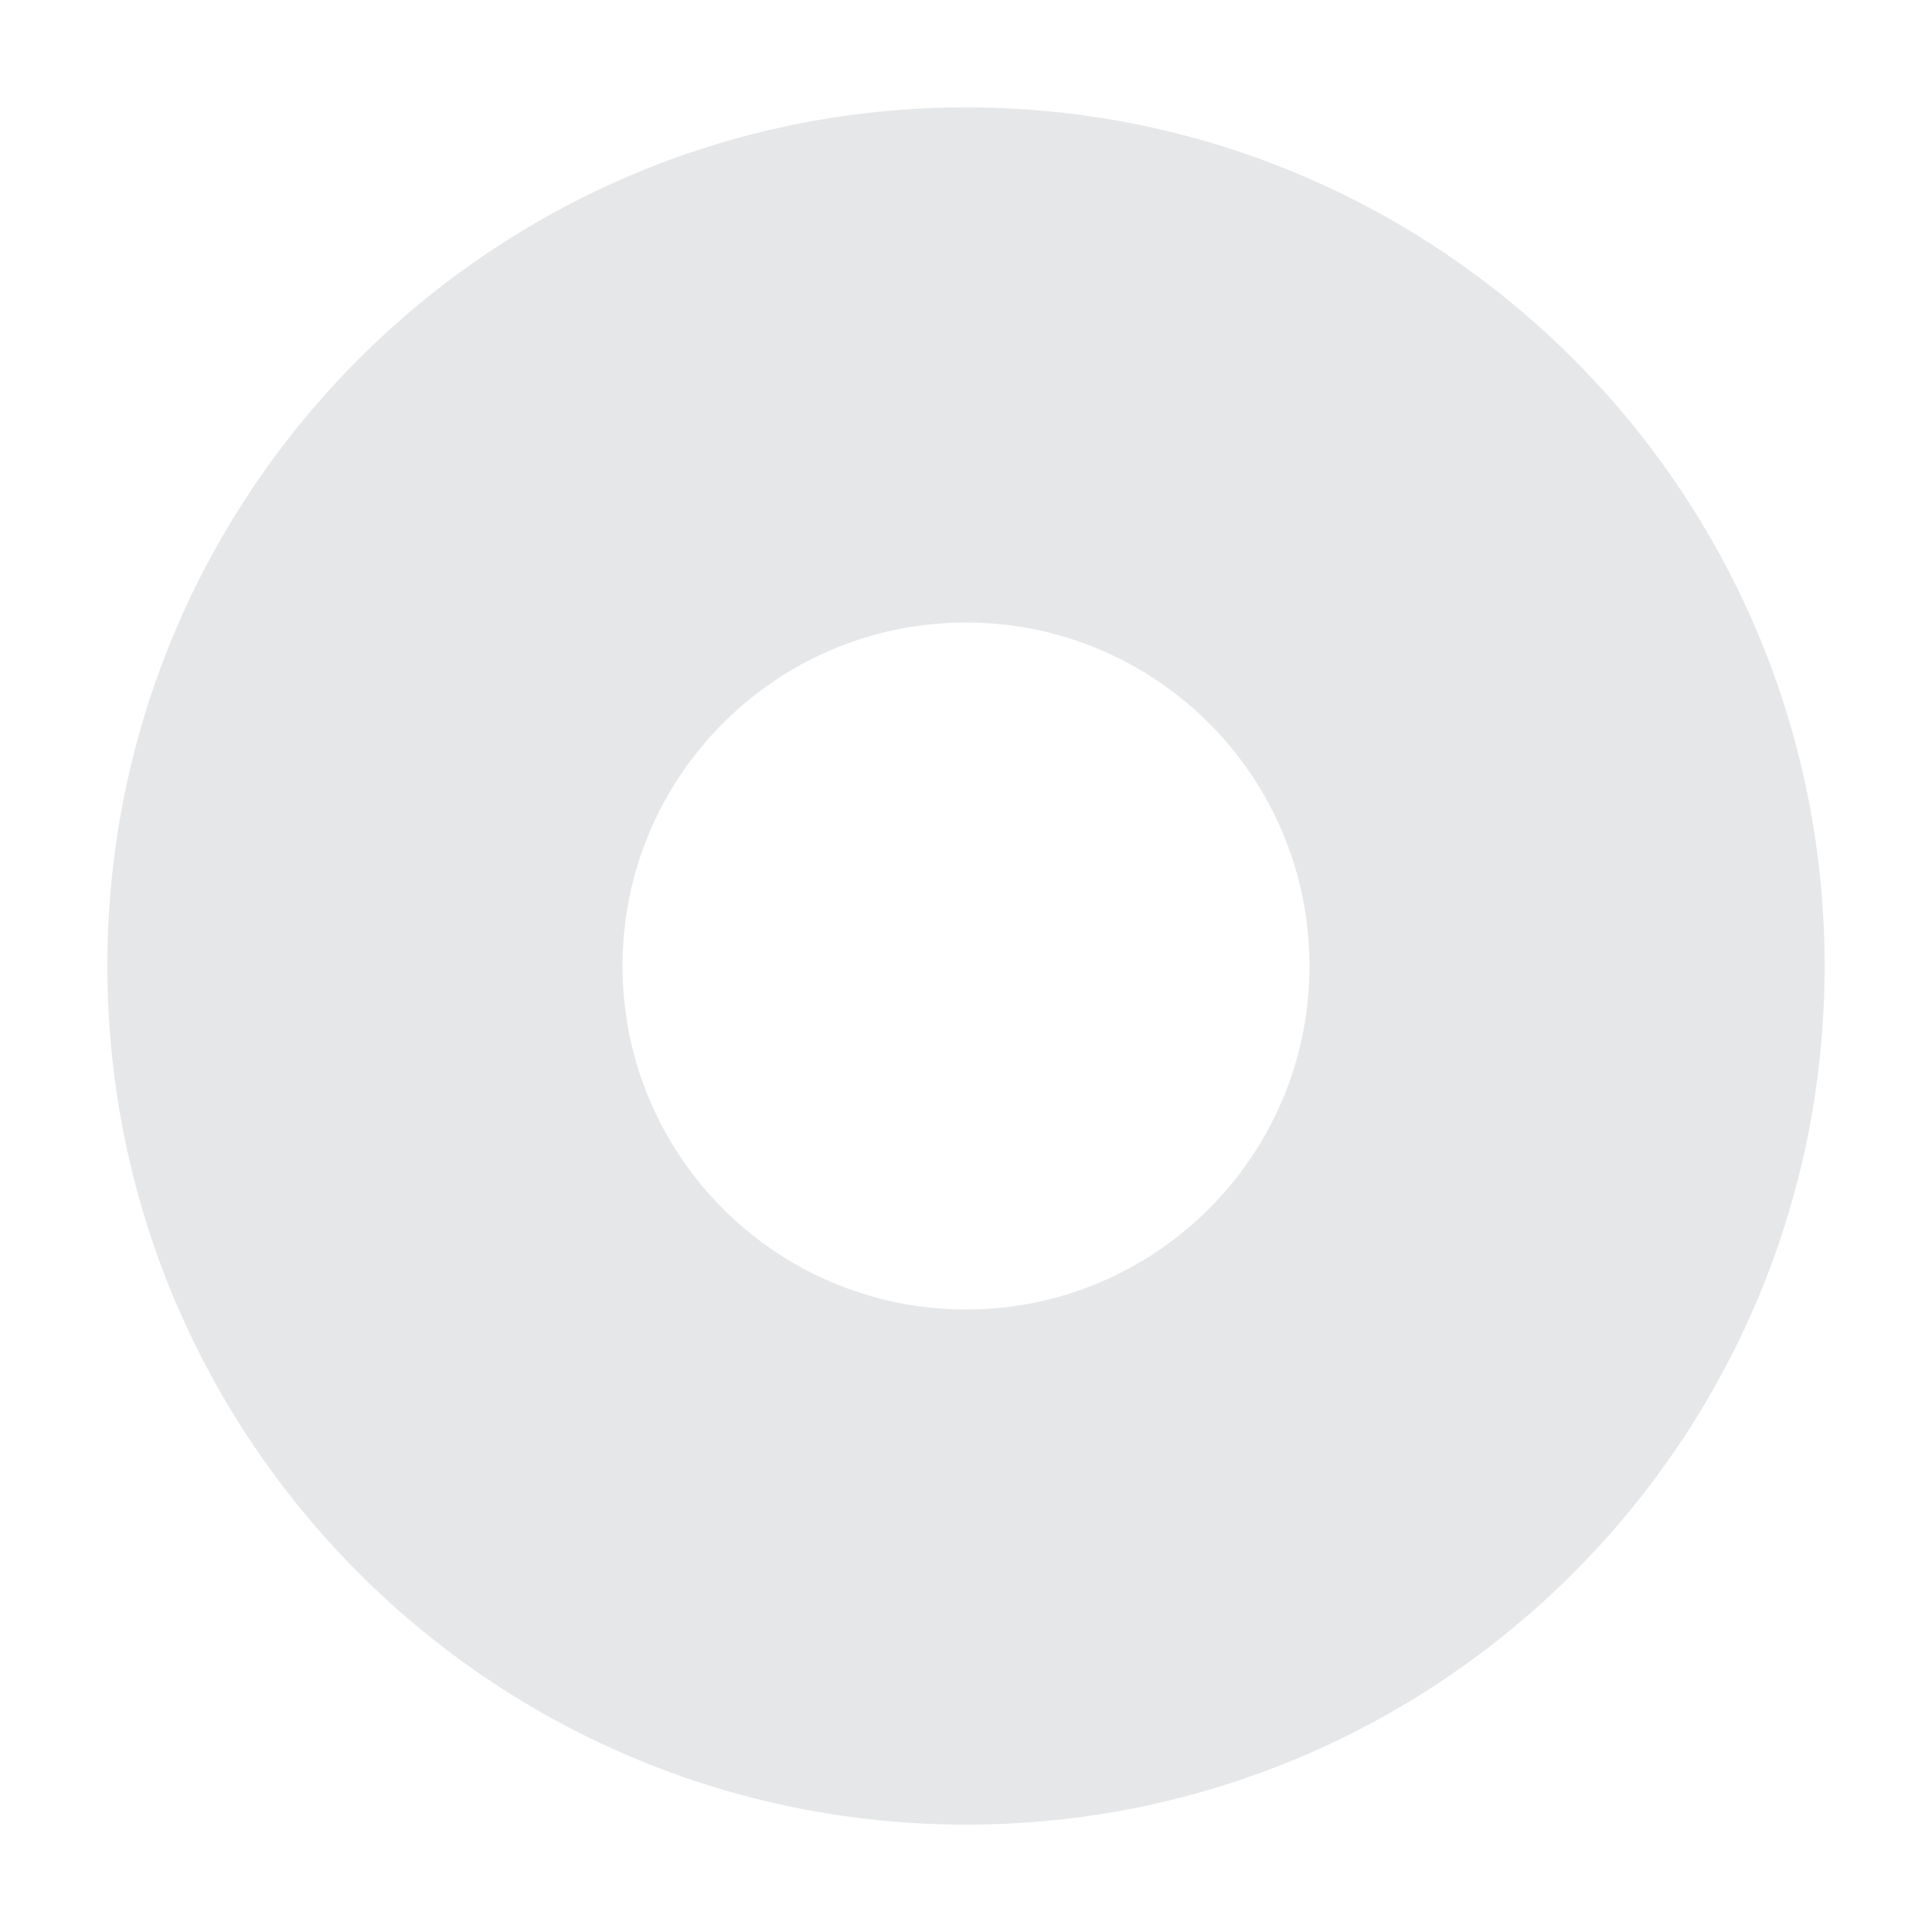 <!-- Licensed to the Apache Software Foundation (ASF) under one
or more contributor license agreements.  See the NOTICE file
distributed with this work for additional information
regarding copyright ownership.  The ASF licenses this file
to you under the Apache License, Version 2.0 (the
"License"); you may not use this file except in compliance
with the License.  You may obtain a copy of the License at

      http://www.apache.org/licenses/LICENSE-2.0

Unless required by applicable law or agreed to in writing, software
distributed under the License is distributed on an "AS IS" BASIS,
WITHOUT WARRANTIES OR CONDITIONS OF ANY KIND, either express or implied.
See the License for the specific language governing permissions and
limitations under the License. -->

<svg width="14" height="14" viewBox="0 0 14 14" fill="none" xmlns="http://www.w3.org/2000/svg">
<path d="M13.222 7C13.222 10.437 10.437 13.222 7 13.222C3.564 13.222 0.778 10.437 0.778 7C0.778 3.564 3.564 0.778 7 0.778C10.437 0.778 13.222 3.564 13.222 7ZM4.511 7C4.511 8.375 5.625 9.489 7 9.489C8.375 9.489 9.489 8.375 9.489 7C9.489 5.625 8.375 4.511 7 4.511C5.625 4.511 4.511 5.625 4.511 7Z" fill="#E6E7E9"/>
</svg>

